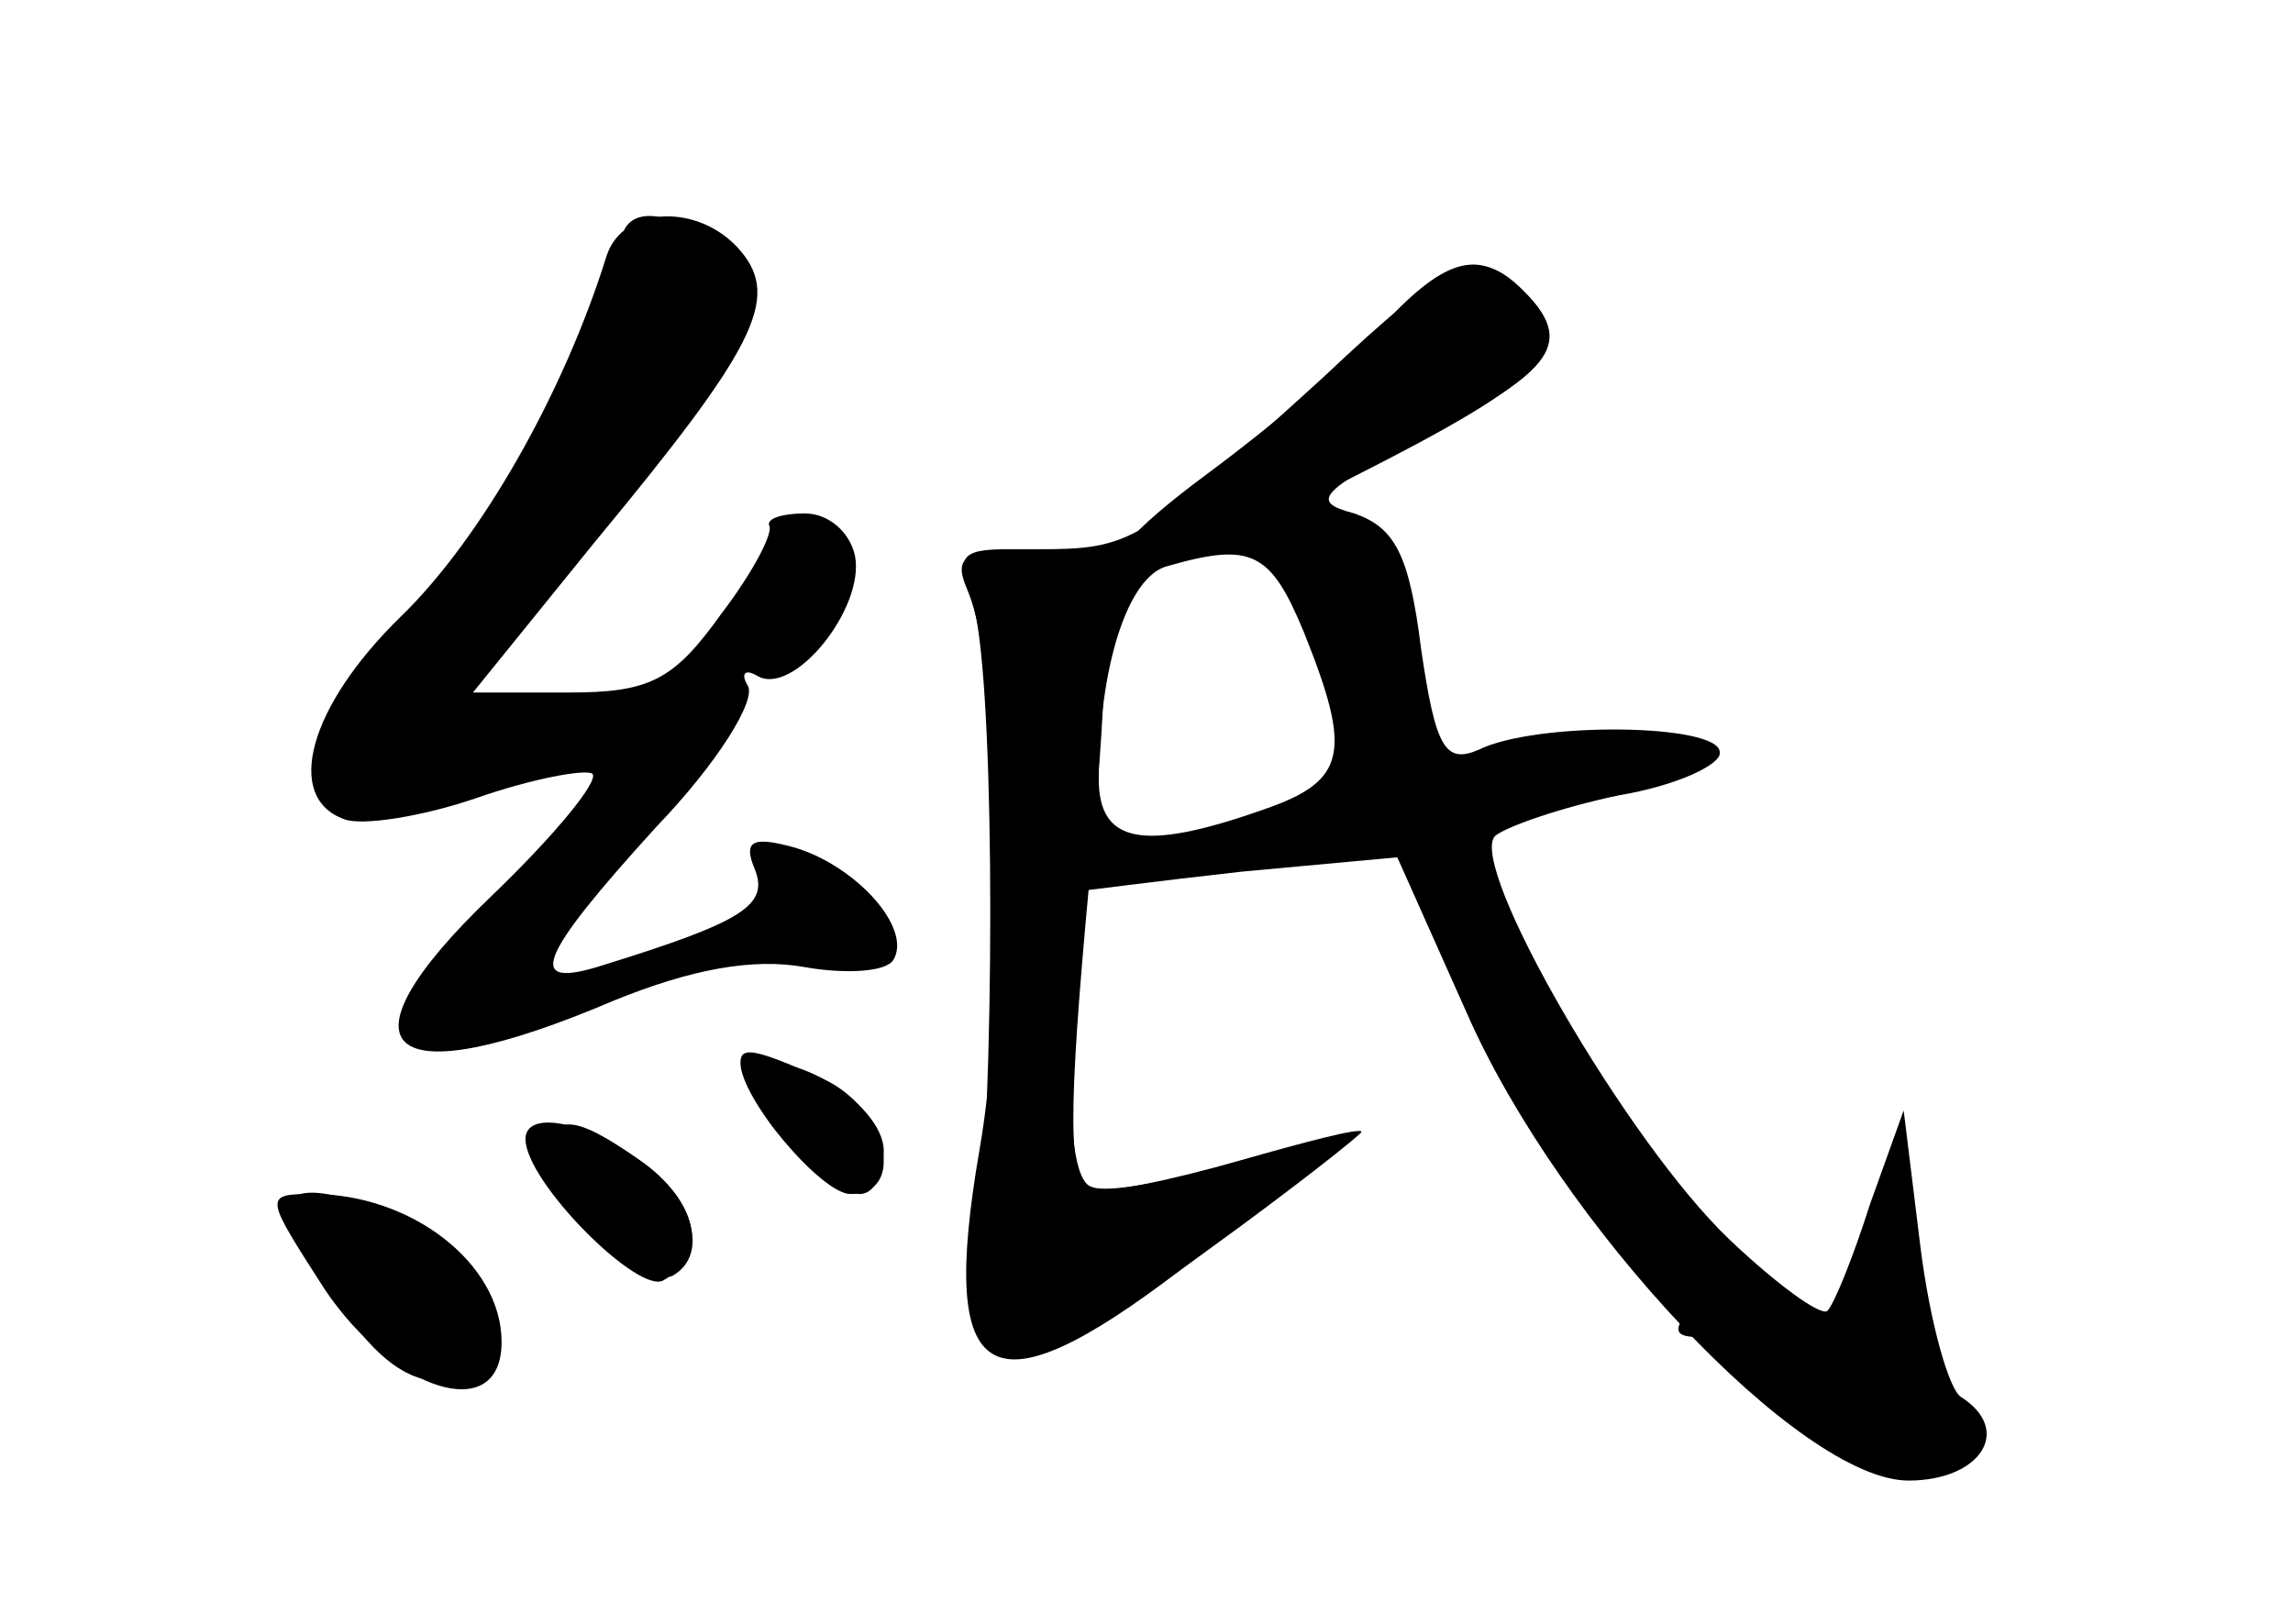<?xml version="1.0" standalone="no"?>
<!DOCTYPE svg PUBLIC "-//W3C//DTD SVG 20010904//EN"
 "http://www.w3.org/TR/2001/REC-SVG-20010904/DTD/svg10.dtd">
<svg version="1.0" xmlns="http://www.w3.org/2000/svg"
 width="96pt" height="68pt" viewBox="0 0 96 68"
 preserveAspectRatio="xMidYMid meet">
<g transform="translate(0,68) scale(0.1,-0.1)" fill="#000000" stroke="none">
<g id="part-0" class="char-part">
  <path d="M254 573 c-18 -58 -53 -119 -86 -151 -39 -38 -49 -76 -24 -85 7 -3
33 1 56 9 23 8 45 12 48 10 3 -3 -16 -26 -42 -51 -68 -65 -45 -85 51 -44 32
13 58 18 80 14 17 -3 34 -2 37 3 8 13 -15 39 -41 47 -18 5 -22 3 -17 -9 6 -15
-5 -22 -63 -40 -34 -11 -28 3 22 58 25 26 42 53 38 59 -3 5 -1 7 4 4 15 -9 45
28 41 50 -2 10 -11 18 -21 18 -9 0 -16 -2 -15 -5 2 -3 -7 -20 -20 -37 -20 -28
-30 -33 -64 -33 l-40 0 51 63 c67 81 78 102 61 122 -17 20 -49 19 -56 -2z"/>
  <path d="M554 522 c-77 -70 -80 -72 -120 -72 -31 0 -35 -3 -29 -17 15 -35 17
-167 5 -235 -17 -99 4 -111 84 -50 20 15 46 35 58 44 22 16 20 17 -30 2 -29
-8 -58 -14 -65 -11 -7 2 -10 25 -8 63 1 32 3 60 4 61 1 0 31 4 67 8 l65 6 29
-65 c39 -89 140 -196 185 -196 30 0 44 21 22 35 -5 3 -13 31 -17 63 l-7 57
-14 -39 c-7 -22 -15 -42 -18 -45 -3 -2 -21 11 -41 30 -43 41 -110 157 -98 169
5 4 28 12 52 17 24 4 43 13 42 18 0 12 -77 13 -101 1 -14 -6 -18 1 -24 42 -5
40 -11 51 -28 57 -19 5 -15 9 31 33 53 27 61 39 40 60 -19 19 -30 15 -84 -36z
m-8 -107 c20 -50 18 -62 -17 -74 -51 -18 -69 -14 -69 13 0 46 12 85 29 89 35
10 43 6 57 -28z"/>
  <path d="M315 230 c-6 -10 29 -50 45 -50 6 0 10 8 10 18 0 21 -46 47 -55 32z"/>
  <path d="M230 195 c0 -18 40 -56 52 -49 15 9 8 33 -14 48 -28 20 -38 20 -38 1z"/>
  <path d="M120 173 c0 -4 10 -22 23 -40 14 -22 29 -32 41 -31 30 5 30 25 0 53
-25 23 -64 34 -64 18z"/>
</g>
<g id="part-1" class="char-part">
  <path d="M260 577 c0 -29 -63 -137 -96 -167 -26 -22 -34 -36 -29 -50 8 -24 12
-24 81 -4 64 18 71 34 12 27 -49 -7 -49 -9 35 95 57 71 59 74 42 93 -21 22
-45 25 -45 6z"/>
</g>
<g id="part-2" class="char-part">
  <path d="M310 235 c0 -15 34 -55 46 -55 24 0 15 36 -11 48 -29 13 -35 14 -35
7z"/>
  <path d="M220 203 c0 -18 48 -66 58 -59 19 11 14 33 -10 50 -24 17 -48 21 -48
9z"/>
  <path d="M136 140 c29 -43 74 -57 74 -22 0 33 -38 62 -79 62 -21 0 -20 -1 5
-40z"/>
</g>
<g id="part-3" class="char-part">
  <path d="M579 544 c-13 -14 -46 -42 -73 -62 -69 -51 -39 -52 60 -2 83 42 95
55 72 78 -18 18 -32 15 -59 -14z"/>
</g>
<g id="part-4" class="char-part">
  <path d="M407 428 c9 -25 10 -181 3 -263 -7 -68 13 -69 95 -9 36 26 65 49 65
50 0 2 -23 -4 -51 -12 -28 -8 -56 -14 -62 -12 -10 2 -10 31 -1 128 12 133 10
140 -34 140 -20 0 -22 -3 -15 -22z"/>
</g>
<g id="part-5" class="char-part">
  <path d="M567 443 c6 -16 5 -16 -10 -4 -9 7 -17 11 -17 8 0 -16 35 -77 43 -77
6 0 -2 -11 -17 -25 -15 -14 -23 -25 -17 -25 5 0 13 5 17 11 6 11 41 -32 44
-56 1 -5 11 -27 21 -47 14 -28 23 -36 37 -31 14 6 15 4 5 -8 -10 -12 -8 -18 8
-32 11 -10 25 -14 32 -10 7 4 7 0 -2 -10 -12 -15 -11 -17 3 -17 10 0 15 -4 12
-9 -3 -5 2 -12 12 -15 9 -3 28 -13 42 -21 14 -8 28 -11 33 -6 11 11 -3 42 -17
34 -8 -5 -8 -3 0 8 6 8 8 28 4 44 -6 28 -7 29 -14 8 -4 -13 -5 -27 -1 -32 3
-6 -4 -8 -15 -6 -21 4 -89 58 -91 72 -3 17 -37 52 -44 45 -5 -4 -5 1 -2 11 4
11 0 29 -11 45 -32 47 -38 59 -21 46 11 -9 25 -8 59 7 30 12 38 18 23 18 -12
1 -33 -3 -46 -8 -20 -8 -29 -6 -41 8 -9 10 -13 20 -10 24 8 8 -6 67 -16 67 -5
0 -6 -8 -3 -17z"/>
</g>
</g>
</svg>